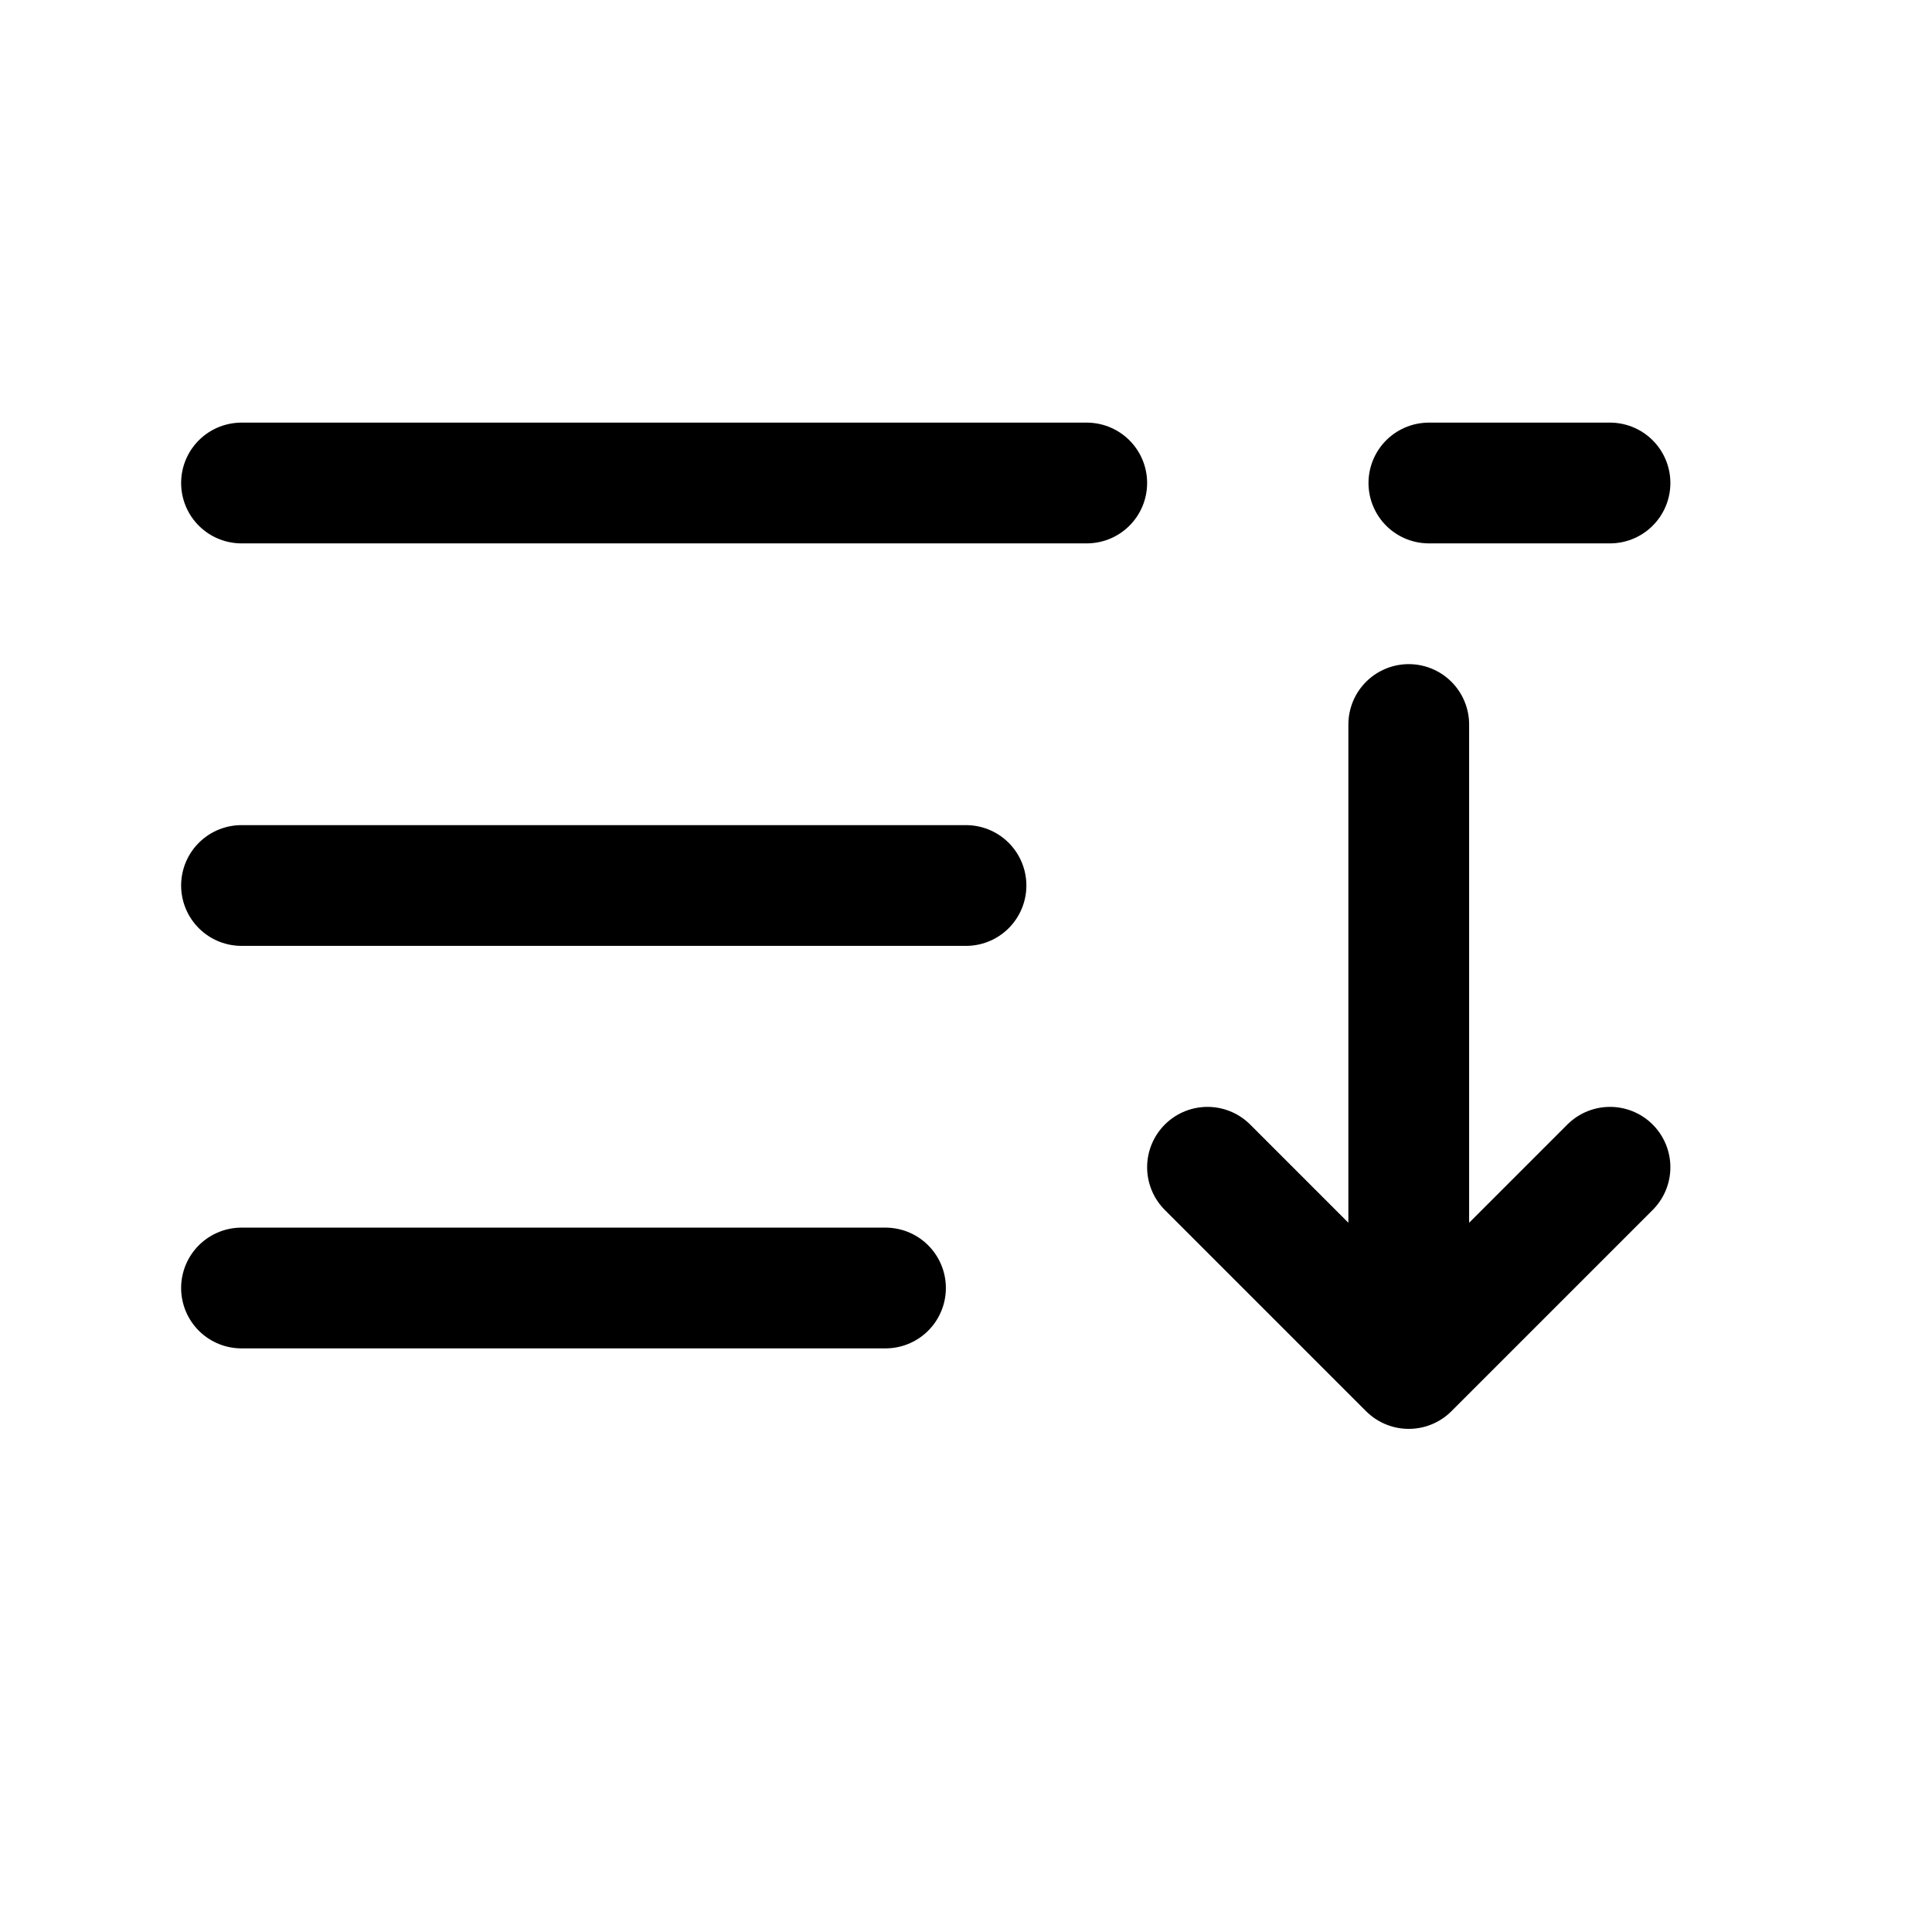 <svg viewBox="0 0 24 24"><g fill="none" stroke="currentColor" stroke-linecap="round" stroke-width="1.5"><path d="M11 16H3m9-5H3"/><path stroke-linejoin="round" d="m15 14.5l2.5 2.5m0 0l2.5-2.5M17.5 17V9"/><path d="M3 6h10.5M20 6h-2.25"/></g></svg>